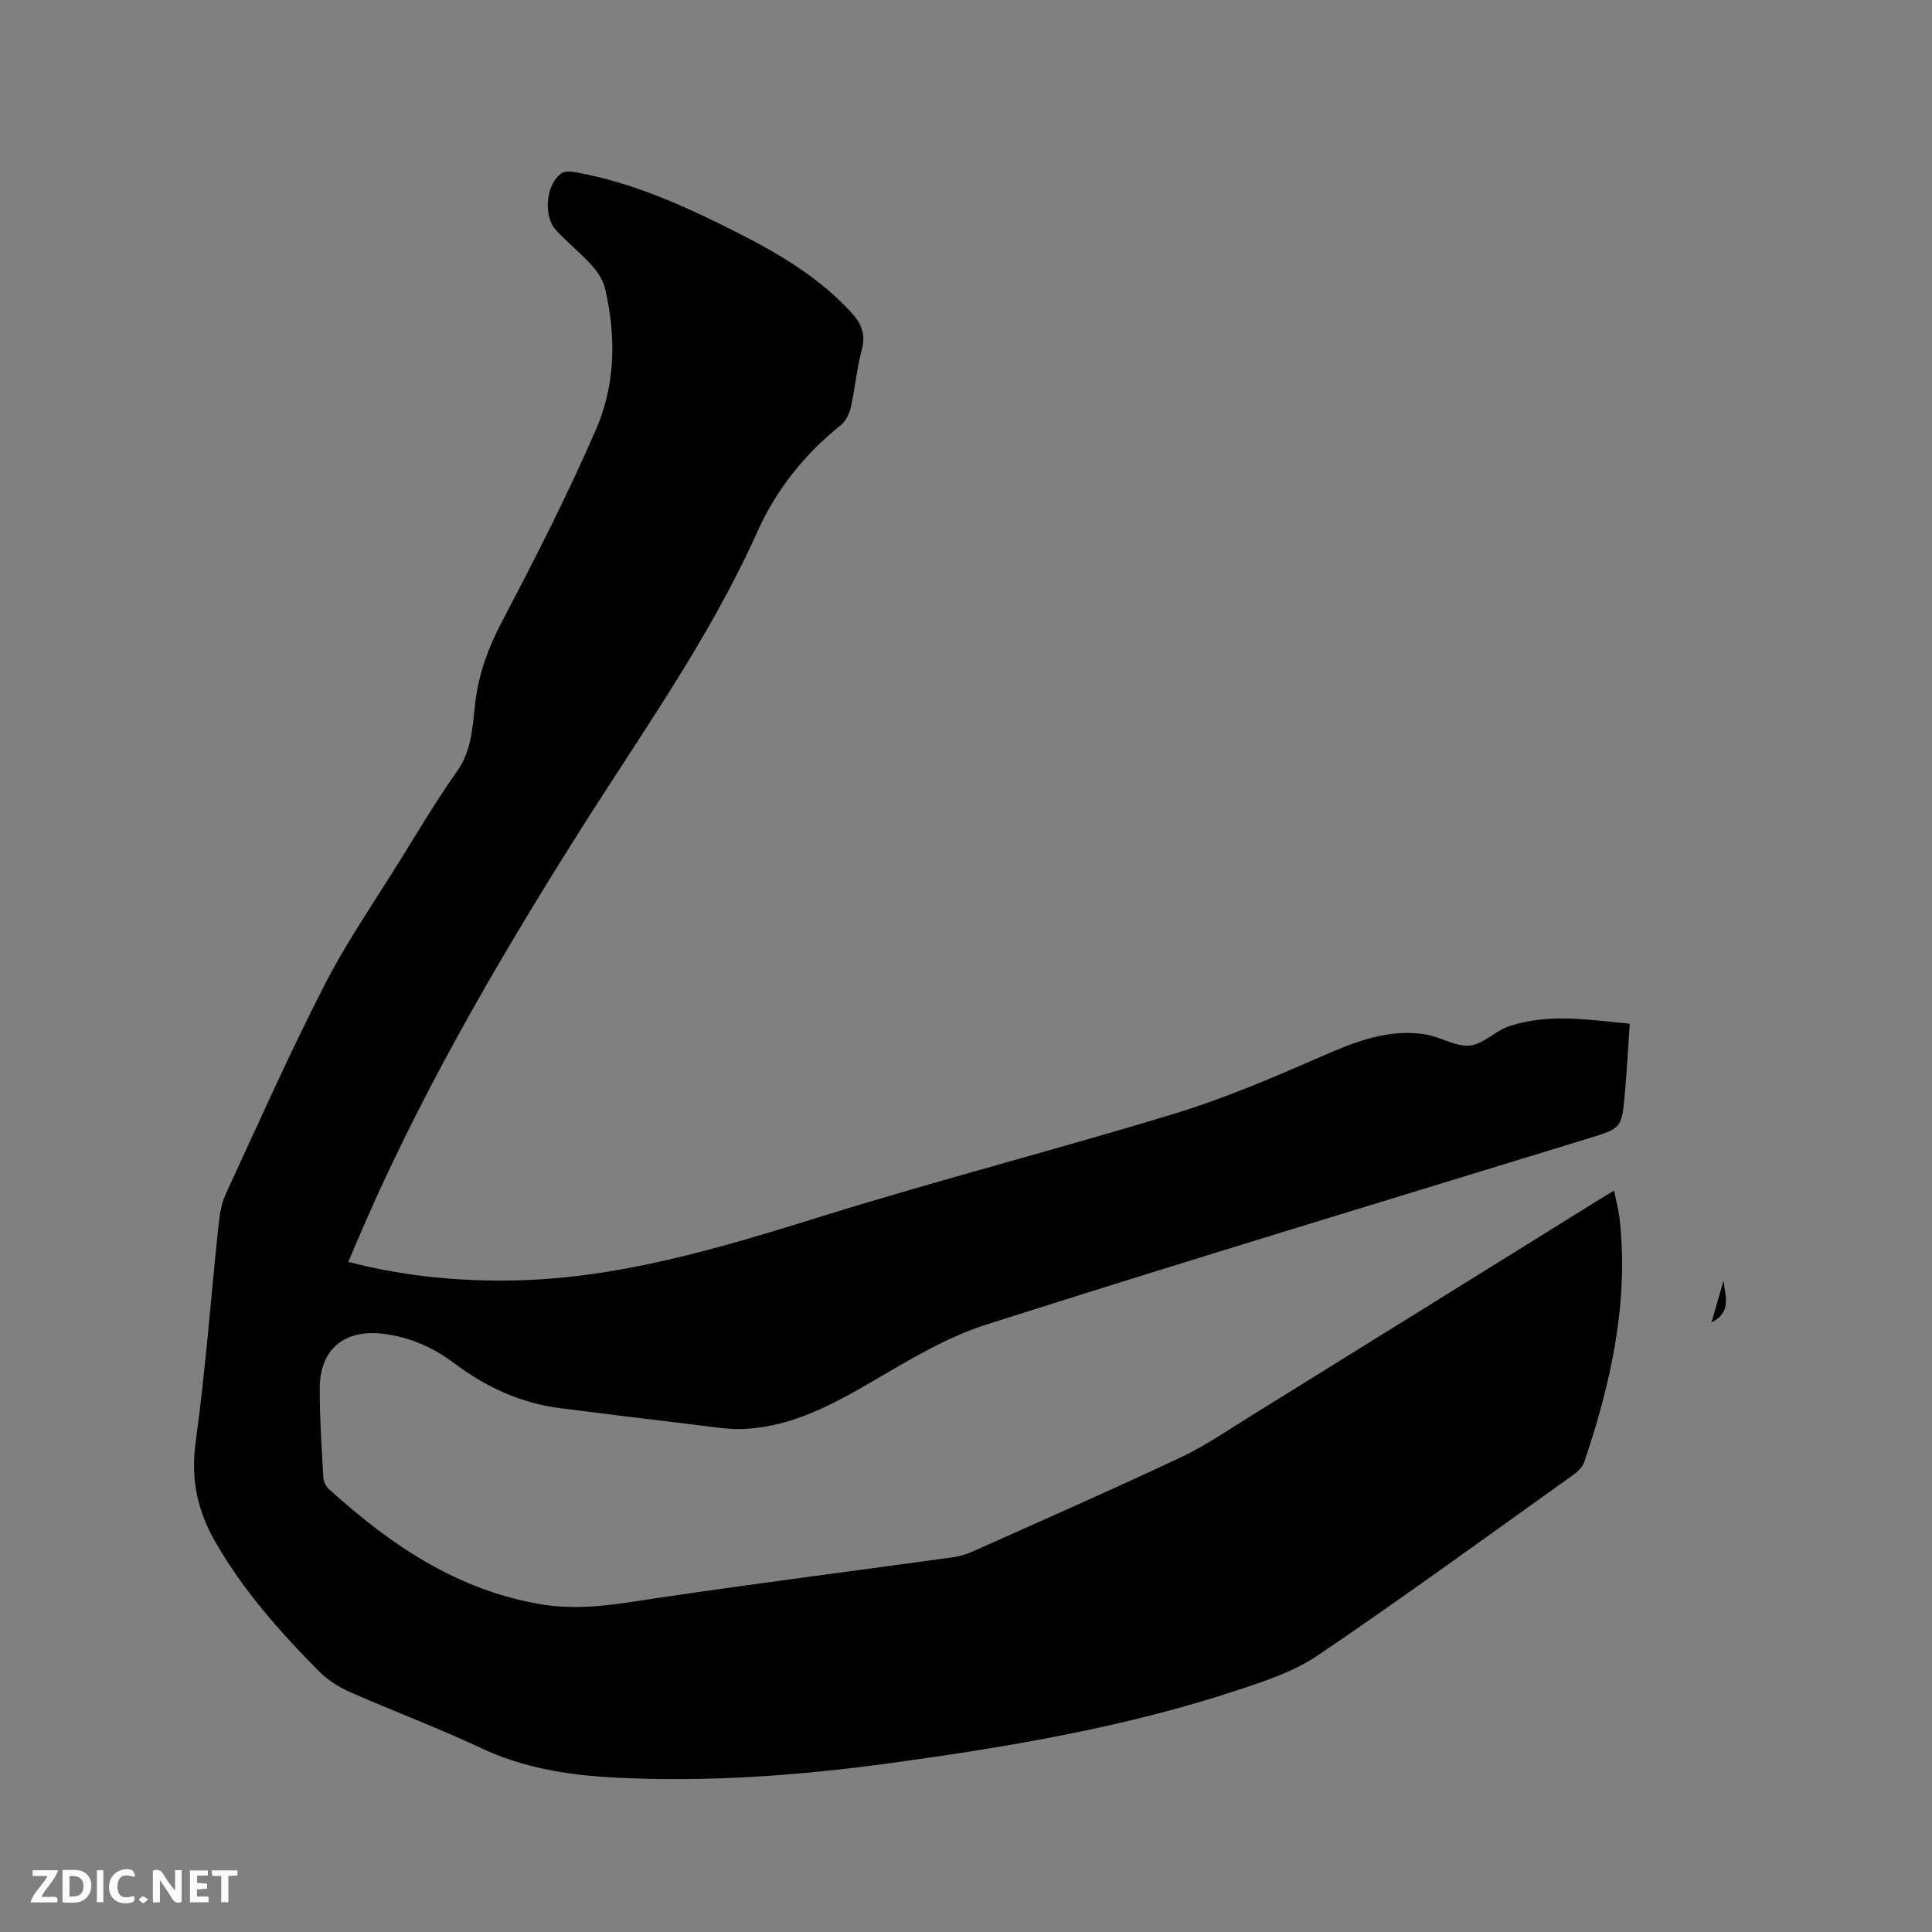 <svg enable-background="new 0 0 400 400" viewBox="0 0 400 400" xmlns="http://www.w3.org/2000/svg"><rect x="0" y="0" width="400" height="400" fill="#808080" stroke="none"/><path d="m72.13 261.26c10.67 2.78 21.14 3.88 31.77 3.87 23.24 0 45.05-6.71 66.95-13.52 24.04-7.47 48.46-13.76 72.54-21.11 10.18-3.11 20.04-7.34 29.82-11.61 7.1-3.09 14.08-6.02 21.98-4.71 3.1.51 6.17 2.56 9.1 2.29 2.8-.26 5.28-3.03 8.13-3.99 8.08-2.7 16.32-1.37 25-.53-.35 5.03-.59 9.85-1.03 14.66-.64 7-.7 6.98-7.51 9.08-41.58 12.78-83.24 25.34-124.68 38.55-8.35 2.66-16.12 7.42-23.78 11.88-8.14 4.74-16.32 9.12-25.89 9.71-3.43.21-6.94-.41-10.39-.82-9.36-1.1-18.72-2.27-28.08-3.45-8.2-1.03-15.44-4.38-21.98-9.29-4.42-3.32-9.25-5.46-14.77-6.13-7.96-.96-13.07 3.17-13.11 11.19-.03 6.14.4 12.29.73 18.43.05.86.48 1.92 1.1 2.48 12.81 11.63 26.78 21.13 44.35 23.97 8.31 1.34 16.41-.28 24.59-1.49 20.01-2.94 40.07-5.51 60.11-8.27 1.44-.2 2.9-.6 4.22-1.19 14.4-6.44 28.84-12.79 43.11-19.5 5.15-2.42 9.9-5.71 14.76-8.72 23.95-14.85 47.88-29.73 71.82-44.61.9-.56 1.81-1.09 3.21-1.93.45 2.38 1 4.48 1.21 6.6 1.72 17.14-1.97 33.49-7.39 49.56-.36 1.08-1.43 2.08-2.41 2.78-17.51 12.5-34.9 25.18-52.71 37.25-5.06 3.43-11.22 5.45-17.12 7.38-23.13 7.6-47.04 11.61-71.09 14.92-19.04 2.62-38.16 4.03-57.38 3.04-9.54-.49-18.87-1.94-27.71-6.11-8.9-4.19-18.15-7.63-27.15-11.6-2.35-1.04-4.67-2.53-6.46-4.35-8.14-8.22-15.8-16.86-21.56-27.01-3.61-6.36-4.96-12.88-3.92-20.39 2.05-14.9 3.15-29.92 4.73-44.89.23-2.17.57-4.46 1.47-6.41 6.7-14.51 13.2-29.13 20.49-43.35 4.62-9.02 10.45-17.43 15.8-26.06 3.8-6.12 7.49-12.33 11.65-18.2 3.24-4.58 3.16-9.83 3.84-14.87.78-5.78 2.7-10.88 5.41-16.04 6.88-13.1 13.63-26.32 19.52-39.89 3.99-9.19 4.17-19.21 1.87-29.05-.4-1.72-1.48-3.44-2.68-4.77-2.34-2.59-5.09-4.81-7.47-7.36-2.73-2.93-2.13-9.48 1.08-11.79.7-.5 2.01-.39 2.98-.22 12.03 2.15 23 7.18 33.78 12.66 8.52 4.34 16.71 9.19 23.27 16.37 2.09 2.29 3.04 4.5 2.18 7.7-1.05 3.87-1.38 7.93-2.26 11.85-.3 1.34-1 2.89-2.03 3.71-7.5 6.03-13.4 13.35-17.31 22.07-9.93 22.17-24.06 41.83-36.94 62.23-17.37 27.52-33.67 55.63-46.37 85.68-.41 1-.82 1.97-1.39 3.32z" fill="#000001"/><path d="m354.34 273.8c.91-3.14 1.71-5.91 2.5-8.67.29 3.09 1.82 6.52-2.5 8.67z" fill="#000001"/><g fill="#fafbfa"><path d="m37.59 393.81c-.92.31-1.52.05-2-.78-.7-1.2-1.52-2.34-2.47-3.78v4.59c-.55.03-.95.05-1.41.07-.03-.37-.06-.64-.06-.91 0-1.91 0-3.81 0-5.7 1.13-.41 1.77-.03 2.29.91.62 1.11 1.38 2.14 2.31 3.19v-4.2h1.35v6.61z"/><path d="m12.94 393.88v-6.75c1.9.19 3.93-.54 5.37 1.29.8 1.01.78 2.88.03 3.97-1.37 1.97-3.4 1.51-5.4 1.49m1.45-1.22c2.04.12 2.92-.58 2.89-2.21-.03-1.51-.98-2.19-2.89-2z"/><path d="m11.81 393.87h-5.49c.68-2.18 2.47-3.48 3.51-5.45h-3.08v-1.21h5.29c-.71 2.13-2.44 3.48-3.47 5.51.86 0 1.63.04 2.39-.01.79-.05 1.14.21.85 1.16"/><path d="m39.33 393.86v-6.61h3.7v1.07h-2.22v1.52c.68.04 1.34.09 2.07.13v1.07c-.72.05-1.38.09-2.1.14v1.48h2.4v1.19h-3.85z"/><path d="m27.71 388.56c-1.15-.3-2.46-.61-3.1.64-.37.73-.41 1.93-.06 2.67.63 1.35 1.99.93 3.17.68.35.94-.01 1.32-.93 1.46-1.62.25-3.05-.27-3.76-1.48-.73-1.24-.6-3.03.31-4.17.88-1.11 2.71-1.7 4-1.16.32.13.44.74.65 1.12-.1.08-.19.16-.28.24"/><path d="m49.15 387.24v1.07c-.59.02-1.17.05-1.87.08v5.44h-1.48v-5.44h-1.85c-.05-.4-.08-.73-.13-1.15z"/><path d="m20.06 387.21h1.33v6.62h-1.33z"/><path d="m30.68 393.25c-.49.38-.8.79-1.05.76-.32-.05-.6-.45-.9-.7.26-.24.51-.64.8-.67.29-.04.62.3 1.15.61"/></g></svg>